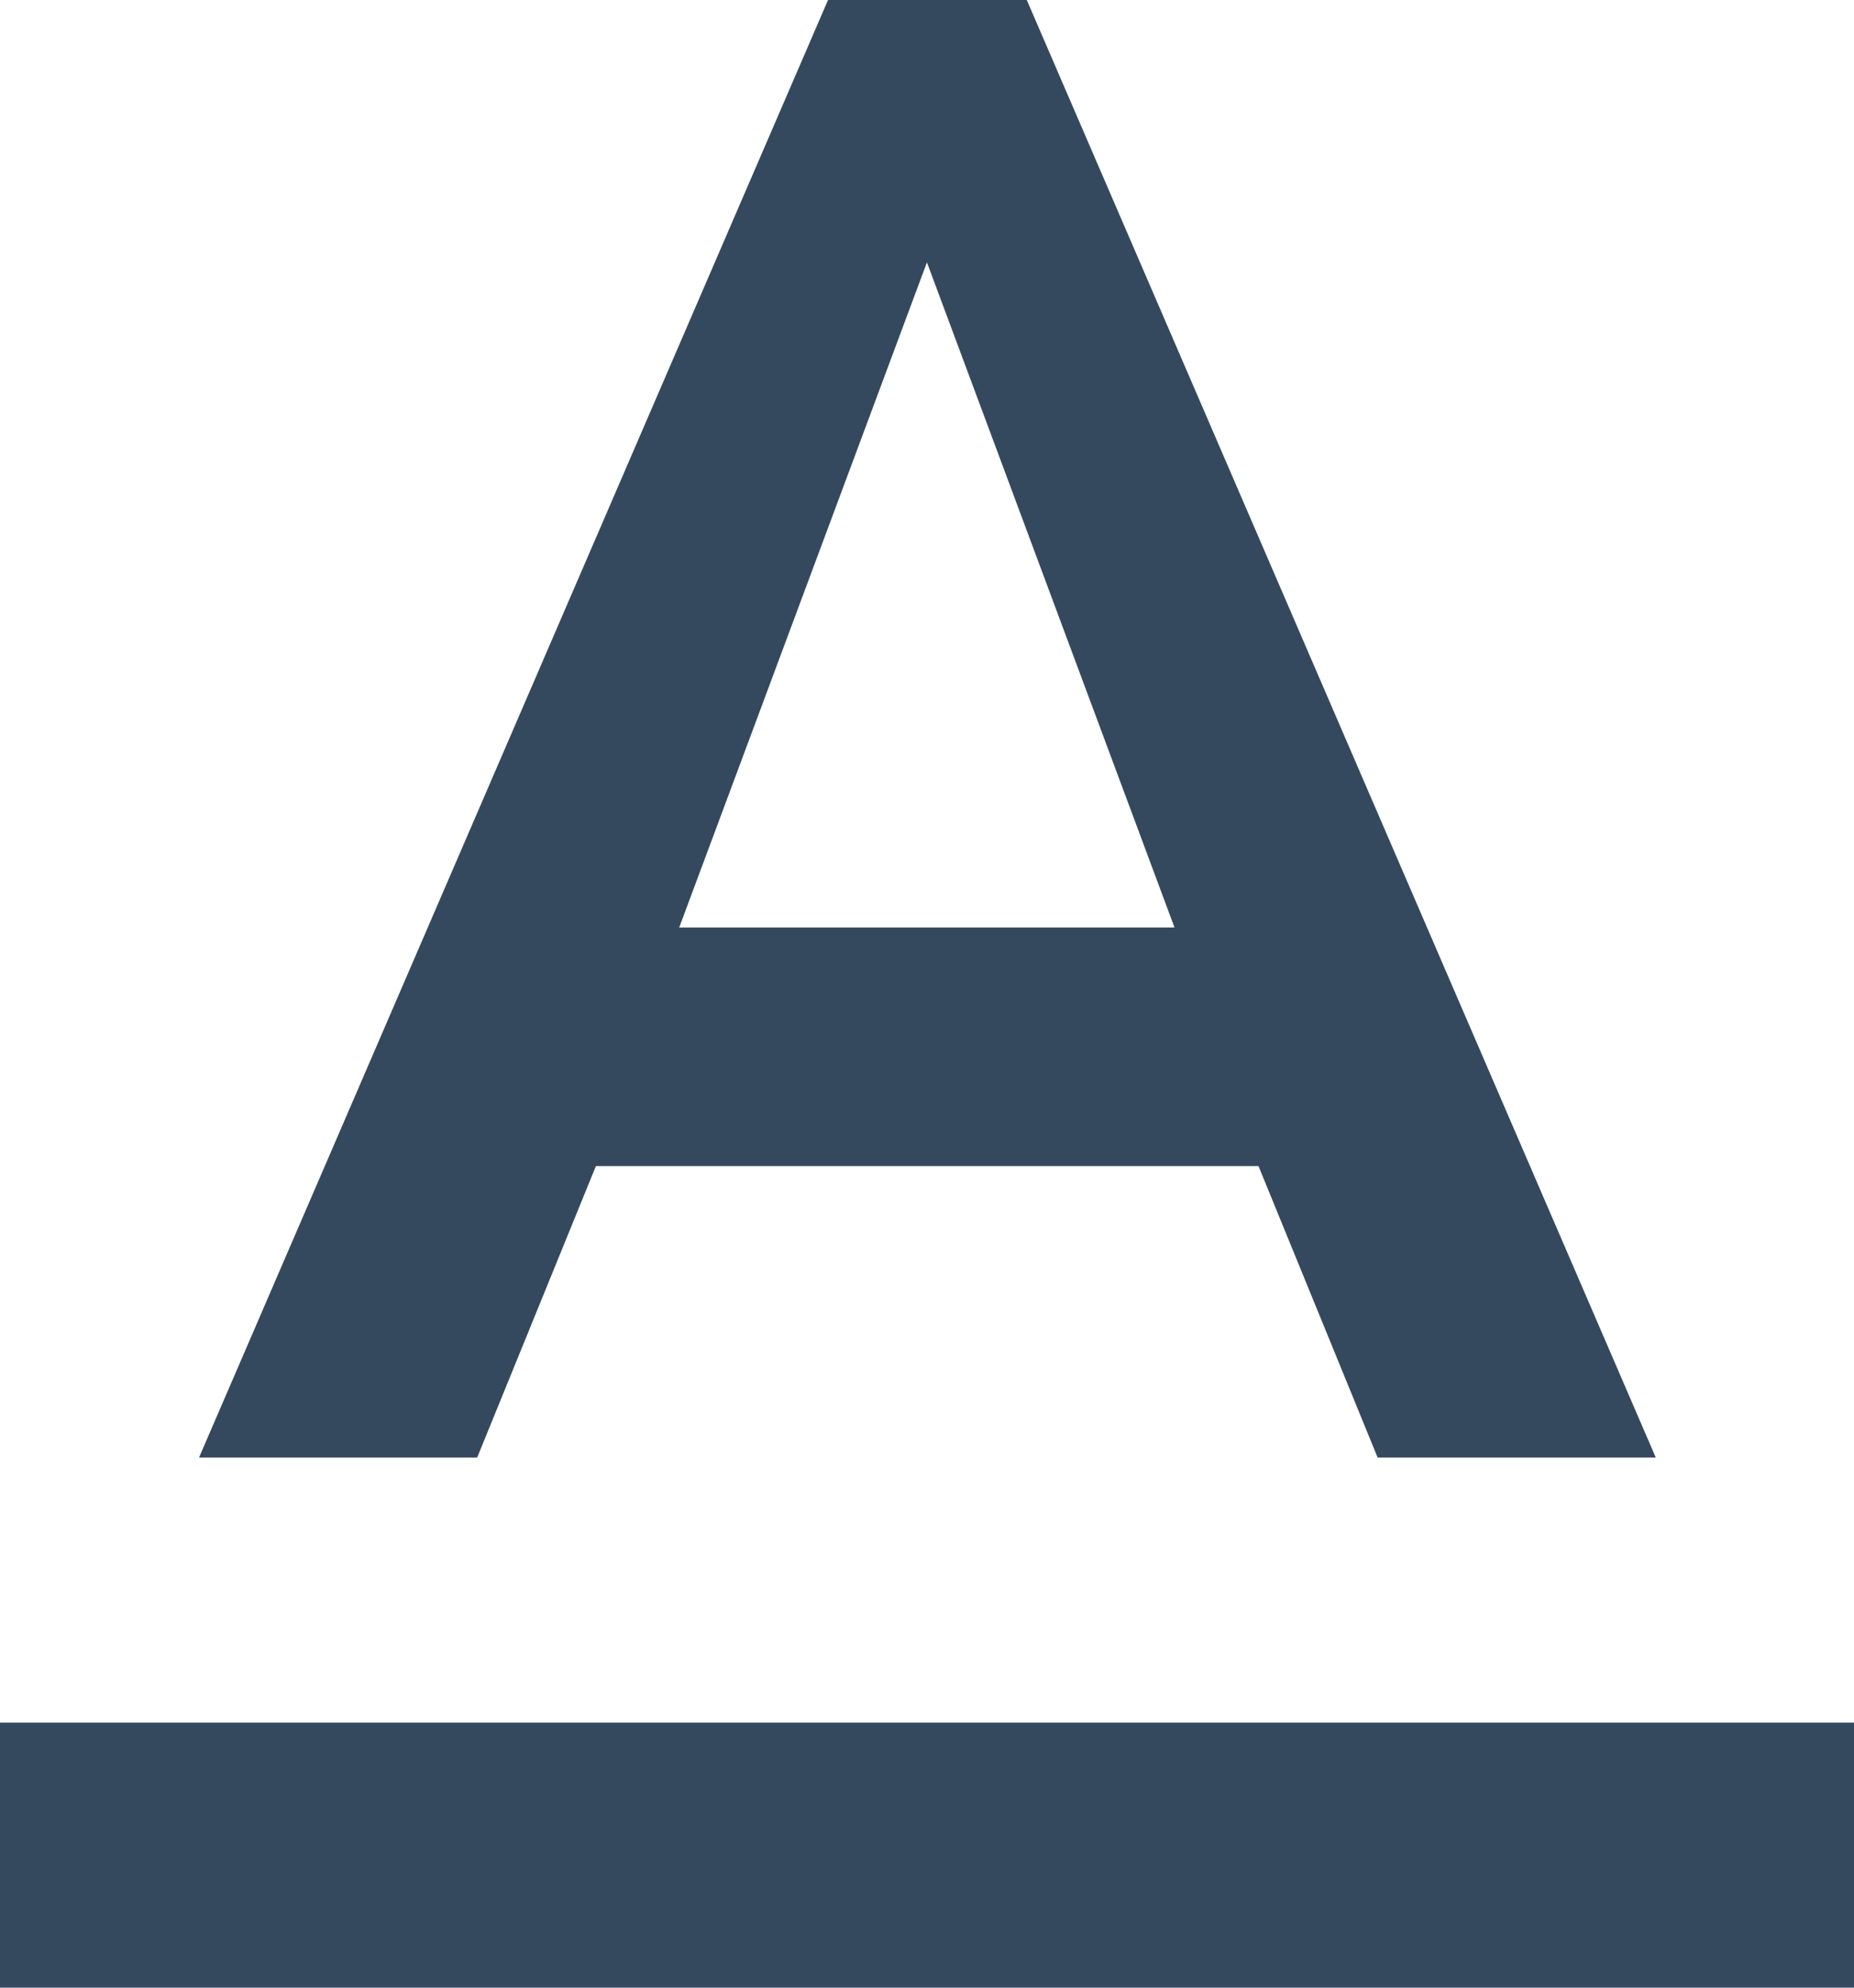 <svg xmlns="http://www.w3.org/2000/svg" width="13.711" height="14.69" viewBox="0 0 13.711 14.69">
  <path id="Path_2245" data-name="Path 2245" d="M428.922,300.95v1.959h13.711V300.95Zm4.407-4.113h4.9l.881,2.154h2.057l-4.652-10.773h-1.469l-4.652,10.773h2.057Zm2.448-6.679,1.831,4.916h-3.663Z" transform="translate(-428.922 -288.219)" fill="#34495e"/>
</svg>
